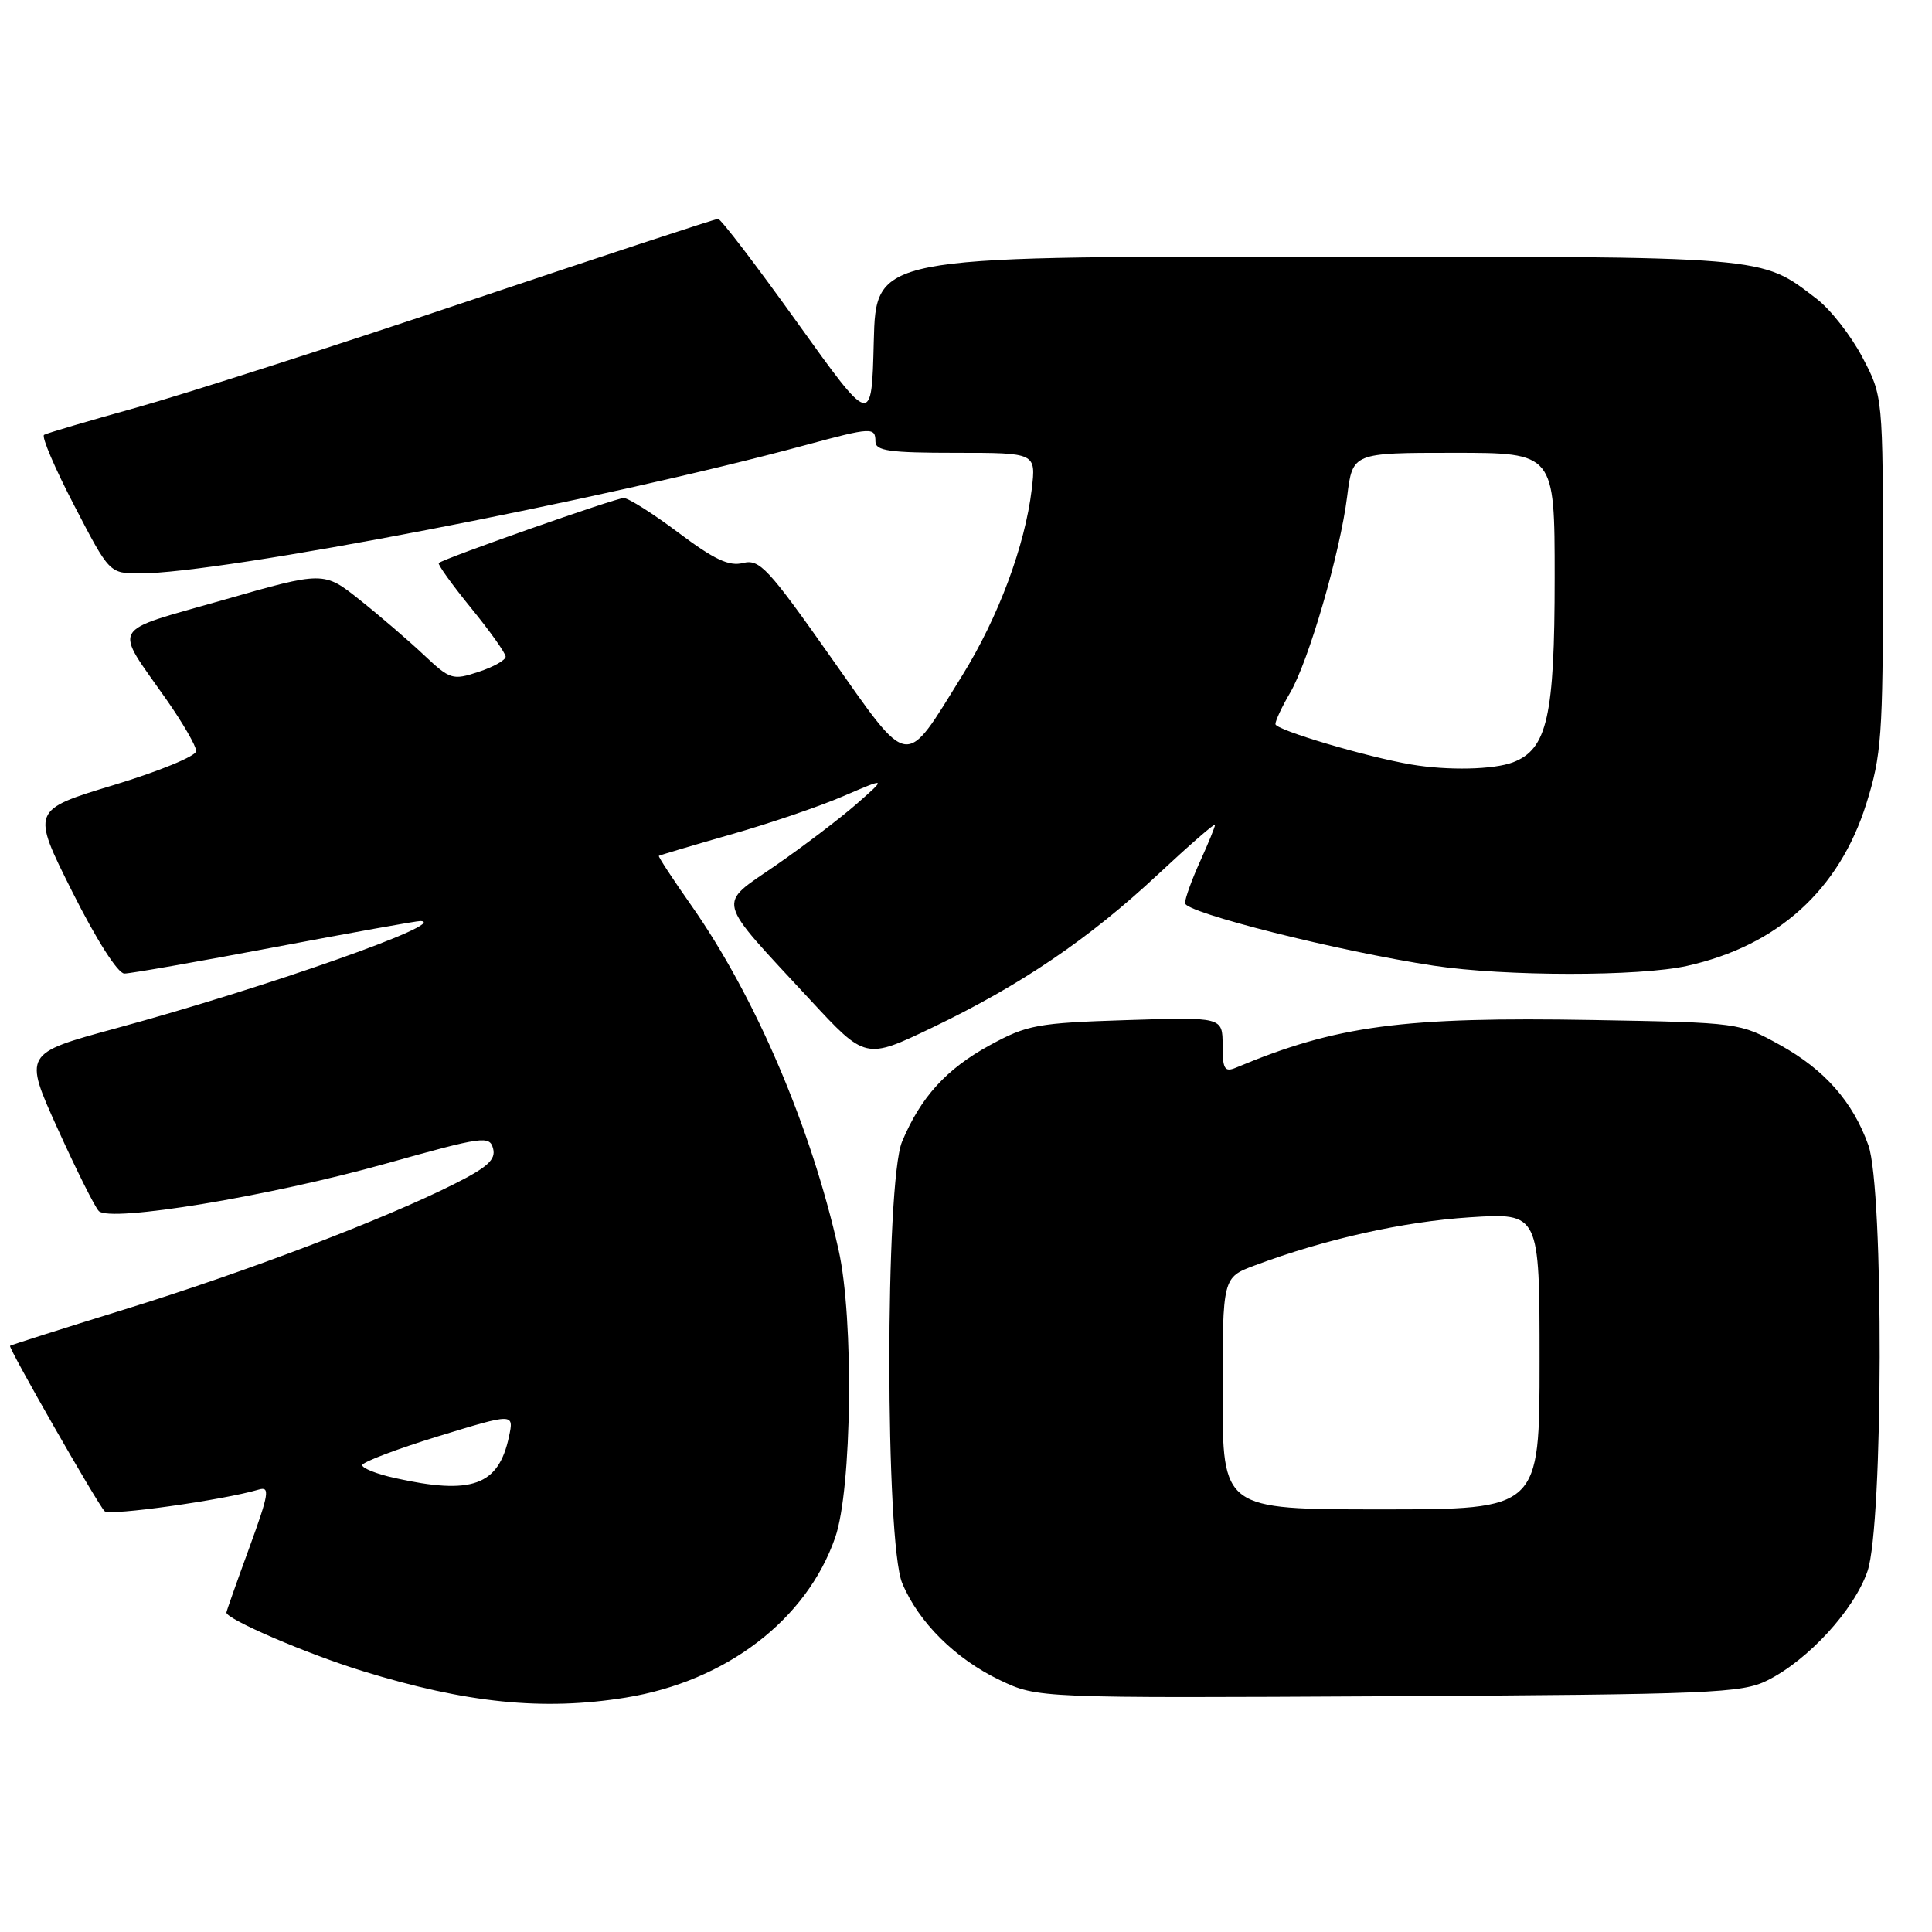 <?xml version="1.0" encoding="UTF-8" standalone="no"?>
<!DOCTYPE svg PUBLIC "-//W3C//DTD SVG 1.1//EN" "http://www.w3.org/Graphics/SVG/1.1/DTD/svg11.dtd" >
<svg xmlns="http://www.w3.org/2000/svg" xmlns:xlink="http://www.w3.org/1999/xlink" version="1.1" viewBox="0 0 256 256">
 <g >
 <path fill="currentColor"
d=" M 82.91 224.94 C 96.22 222.78 106.89 214.63 110.67 203.72 C 112.89 197.32 113.16 174.74 111.12 165.64 C 107.49 149.38 100.11 132.12 91.64 120.03 C 89.14 116.48 87.19 113.49 87.30 113.41 C 87.41 113.32 91.68 112.05 96.78 110.59 C 101.89 109.14 108.64 106.84 111.78 105.48 C 117.50 103.02 117.50 103.02 113.50 106.53 C 111.30 108.45 106.48 112.12 102.79 114.67 C 94.97 120.07 94.64 118.76 107.32 132.45 C 114.68 140.40 114.68 140.40 123.51 136.17 C 135.29 130.52 144.29 124.41 153.43 115.87 C 157.60 111.98 161.00 109.02 161.00 109.29 C 161.00 109.56 160.11 111.74 159.02 114.14 C 157.93 116.54 157.03 119.03 157.02 119.67 C 157.00 120.92 177.44 126.07 189.98 127.96 C 199.45 129.39 217.24 129.40 223.57 127.98 C 235.55 125.30 243.70 117.93 247.29 106.52 C 249.31 100.11 249.50 97.46 249.50 76.00 C 249.50 52.50 249.50 52.50 246.76 47.31 C 245.26 44.46 242.54 40.99 240.71 39.59 C 233.19 33.86 234.92 34.00 173.06 34.00 C 116.07 34.00 116.07 34.00 115.78 45.25 C 115.50 56.50 115.50 56.50 105.65 42.75 C 100.24 35.19 95.51 29.00 95.15 29.00 C 94.79 29.00 79.88 33.91 62.00 39.91 C 44.12 45.92 24.32 52.27 18.00 54.03 C 11.68 55.79 6.20 57.40 5.84 57.62 C 5.47 57.84 7.27 62.05 9.84 66.99 C 14.50 75.97 14.50 75.97 18.50 75.98 C 29.23 76.01 80.03 66.22 106.76 58.97 C 115.48 56.61 116.00 56.58 116.00 58.50 C 116.00 59.74 117.85 60.00 126.64 60.00 C 137.28 60.00 137.28 60.00 136.71 64.83 C 135.82 72.31 132.28 81.81 127.48 89.54 C 119.77 101.98 120.69 102.12 110.06 87.04 C 101.79 75.29 100.64 74.05 98.46 74.60 C 96.60 75.07 94.64 74.14 89.92 70.60 C 86.56 68.07 83.28 66.00 82.65 65.99 C 81.61 65.98 58.99 73.93 58.14 74.60 C 57.95 74.75 59.86 77.42 62.39 80.53 C 64.93 83.64 67.00 86.56 67.00 87.01 C 67.00 87.47 65.38 88.38 63.40 89.03 C 59.97 90.16 59.64 90.06 56.15 86.77 C 54.14 84.88 50.34 81.61 47.70 79.51 C 42.90 75.68 42.90 75.68 29.51 79.52 C 14.34 83.86 15.02 82.66 22.05 92.69 C 24.22 95.79 26.00 98.87 26.00 99.52 C 26.00 100.18 21.08 102.20 15.08 104.02 C 4.15 107.33 4.15 107.33 9.58 118.17 C 12.78 124.55 15.62 129.00 16.48 129.00 C 17.29 129.00 26.27 127.42 36.43 125.50 C 46.59 123.58 55.27 122.02 55.71 122.04 C 59.75 122.22 35.21 130.86 15.31 136.27 C 3.13 139.59 3.13 139.59 7.63 149.54 C 10.11 155.02 12.57 159.94 13.09 160.47 C 14.59 162.00 35.77 158.50 51.18 154.17 C 64.03 150.57 64.88 150.45 65.34 152.20 C 65.72 153.65 64.59 154.68 60.16 156.90 C 50.84 161.59 32.45 168.58 16.52 173.50 C 8.28 176.05 1.45 178.22 1.33 178.33 C 1.08 178.59 12.88 199.22 13.86 200.24 C 14.49 200.89 29.60 198.77 34.27 197.38 C 35.81 196.92 35.65 197.91 33.02 205.12 C 31.36 209.66 30.00 213.51 30.00 213.67 C 30.00 214.56 40.65 219.14 48.00 221.41 C 61.79 225.68 72.00 226.71 82.91 224.94 Z  M 234.17 222.67 C 239.60 219.97 245.71 213.30 247.46 208.17 C 249.54 202.06 249.63 157.51 247.57 151.75 C 245.52 145.99 241.77 141.74 235.87 138.47 C 230.51 135.51 230.45 135.50 211.24 135.16 C 185.87 134.71 177.09 135.88 163.75 141.48 C 162.26 142.10 162.00 141.65 162.00 138.49 C 162.00 134.76 162.00 134.76 149.25 135.17 C 137.43 135.55 136.11 135.79 131.13 138.51 C 125.39 141.65 121.99 145.39 119.53 151.27 C 117.27 156.68 117.29 204.36 119.55 209.78 C 121.71 214.96 126.61 219.82 132.50 222.63 C 137.50 225.01 137.50 225.01 184.00 224.76 C 226.70 224.52 230.80 224.35 234.17 222.67 Z  M 52.25 195.83 C 49.91 195.31 48.00 194.55 48.00 194.14 C 48.00 193.74 52.52 192.02 58.05 190.32 C 68.11 187.24 68.11 187.24 67.44 190.37 C 66.06 196.86 62.52 198.13 52.25 195.83 Z  M 187.00 101.30 C 181.02 100.29 169.00 96.71 169.00 95.95 C 169.00 95.49 169.87 93.63 170.94 91.81 C 173.40 87.62 177.58 73.24 178.51 65.74 C 179.23 60.00 179.23 60.00 192.62 60.00 C 206.00 60.00 206.00 60.00 206.00 76.53 C 206.00 94.93 205.02 99.28 200.48 101.01 C 197.90 101.99 191.83 102.12 187.00 101.30 Z  M 162.00 184.64 C 162.00 169.27 162.00 169.27 166.25 167.68 C 175.56 164.19 185.95 161.87 194.75 161.30 C 204.00 160.71 204.00 160.71 204.00 180.35 C 204.00 200.00 204.00 200.00 183.00 200.00 C 162.00 200.00 162.00 200.00 162.00 184.64 Z "/>
</g>
</svg>